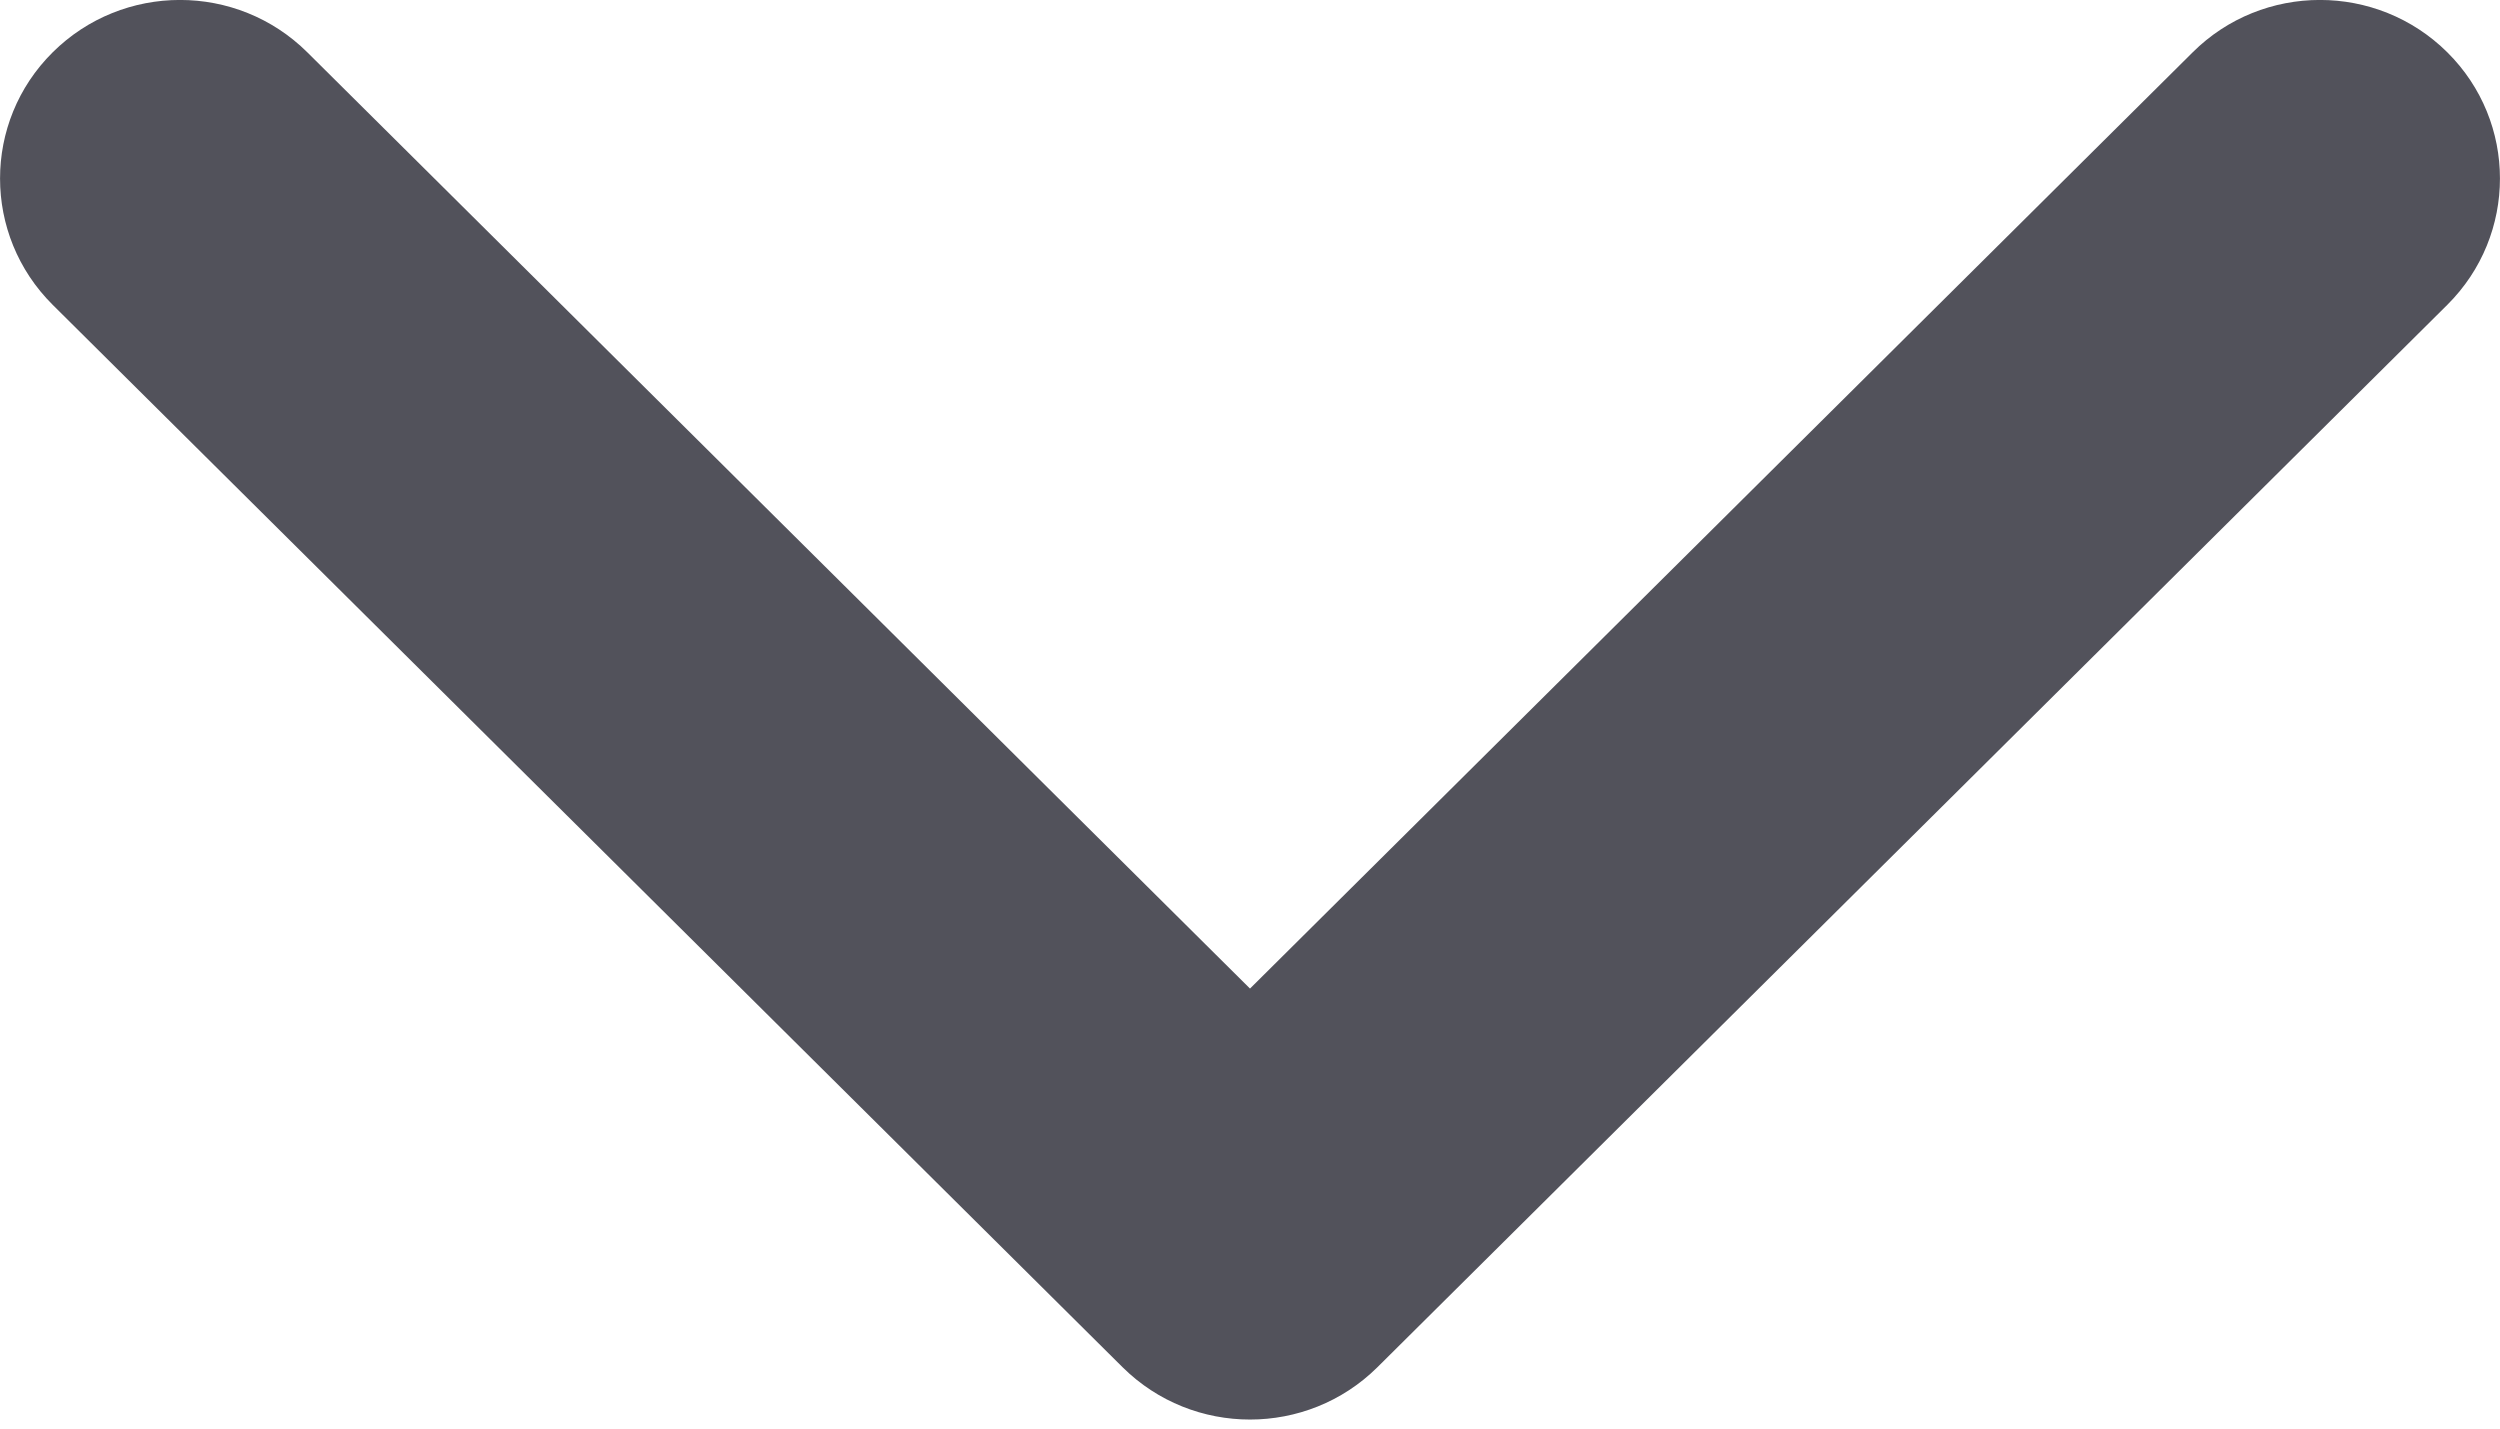 <svg preserveAspectRatio="none" width="100%" height="100%" overflow="visible" style="display: block;" viewBox="0 0 14 8" fill="none" xmlns="http://www.w3.org/2000/svg">
<path id="Icon" d="M7 5.536L12.279 0.293C12.672 -0.098 13.311 -0.098 13.705 0.293C14.098 0.683 14.098 1.316 13.705 1.707L7.713 7.657C7.319 8.047 6.681 8.047 6.287 7.657L0.295 1.707C-0.098 1.316 -0.098 0.683 0.295 0.293C0.689 -0.098 1.327 -0.098 1.721 0.293L7 5.536Z" fill="#52525B"/>
</svg>
